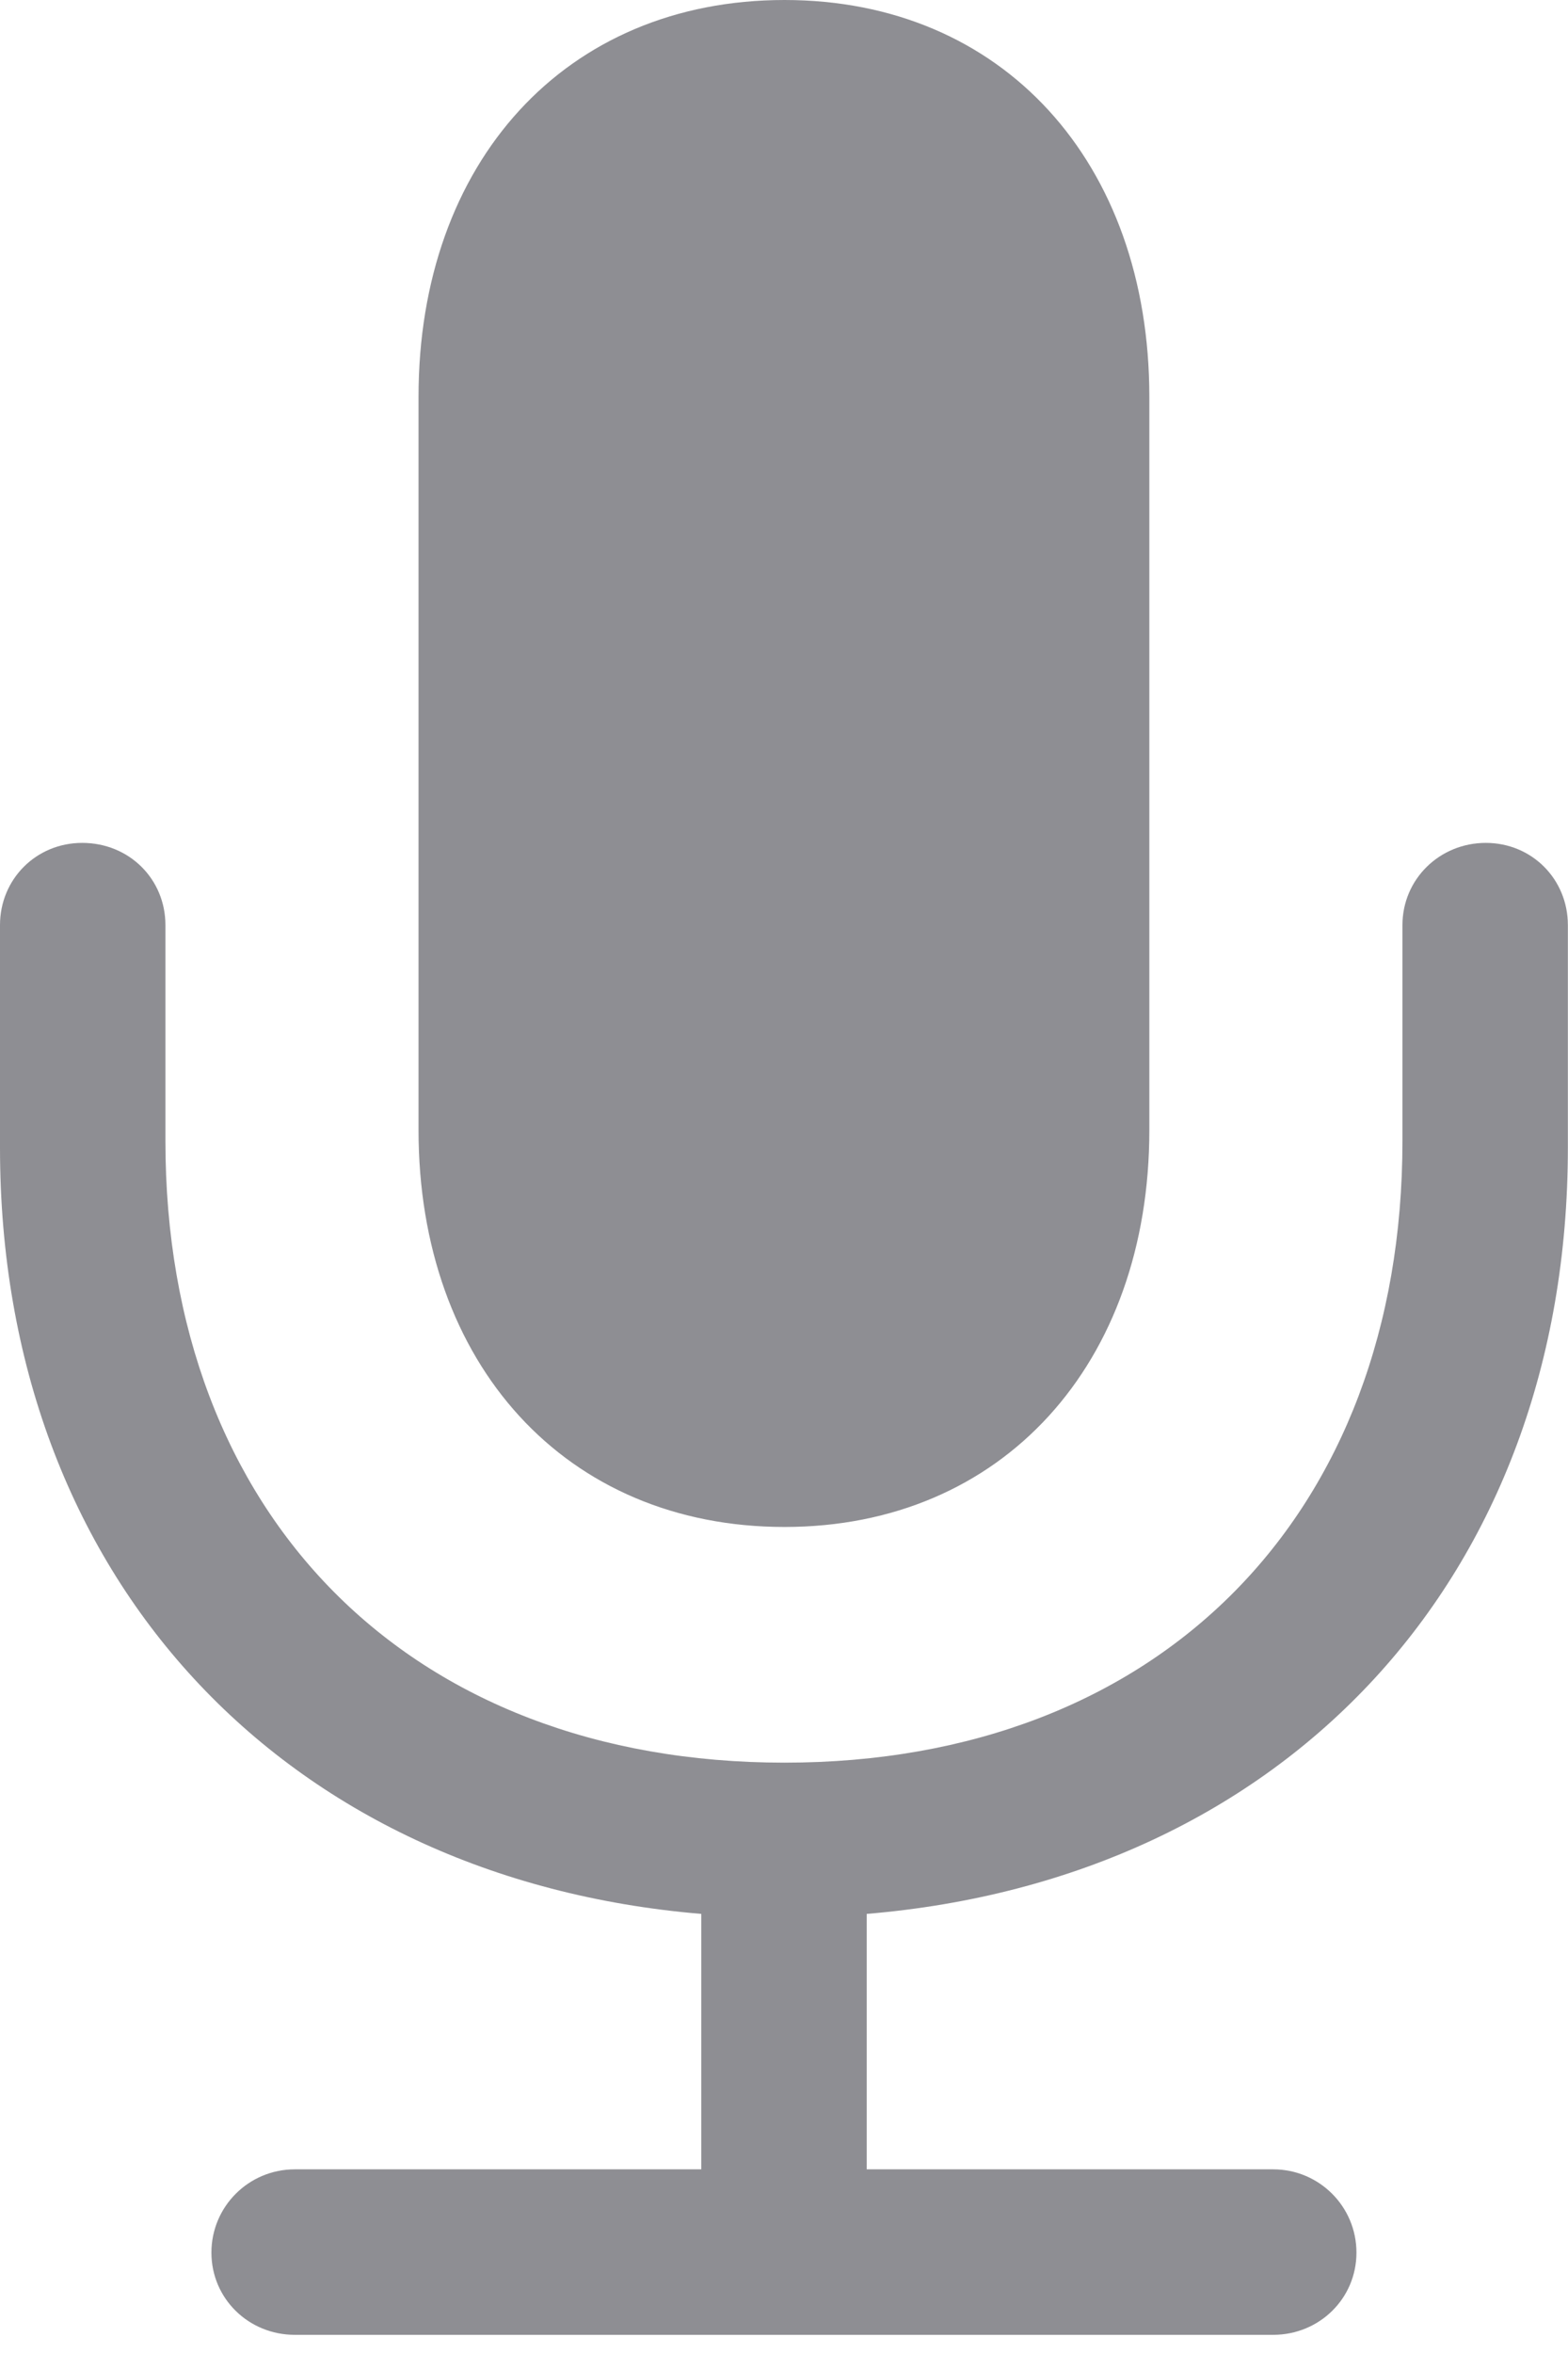<svg width="12" height="18" viewBox="0 0 12 18" fill="none" xmlns="http://www.w3.org/2000/svg">
<path d="M6.004 11.681C7.673 11.681 8.796 10.431 8.796 8.645V3.036C8.796 1.241 7.673 0 6.004 0C4.327 0 3.203 1.241 3.203 3.036V8.645C3.203 10.431 4.327 11.681 6.004 11.681ZM0 8.78C0 12.067 2.172 14.373 5.367 14.641V16.595H2.256C1.903 16.595 1.618 16.88 1.618 17.232C1.618 17.584 1.903 17.861 2.256 17.861H9.744C10.096 17.861 10.381 17.584 10.381 17.232C10.381 16.88 10.096 16.595 9.744 16.595H6.633V14.641C9.836 14.373 11.999 12.067 11.999 8.78V7.077C11.999 6.725 11.723 6.448 11.371 6.448C11.018 6.448 10.733 6.725 10.733 7.077V8.729C10.733 11.589 8.872 13.484 6.004 13.484C3.128 13.484 1.266 11.589 1.266 8.729V7.077C1.266 6.725 0.989 6.448 0.629 6.448C0.277 6.448 0 6.725 0 7.077V8.78Z" fill="#8E8E93"/>
</svg>
